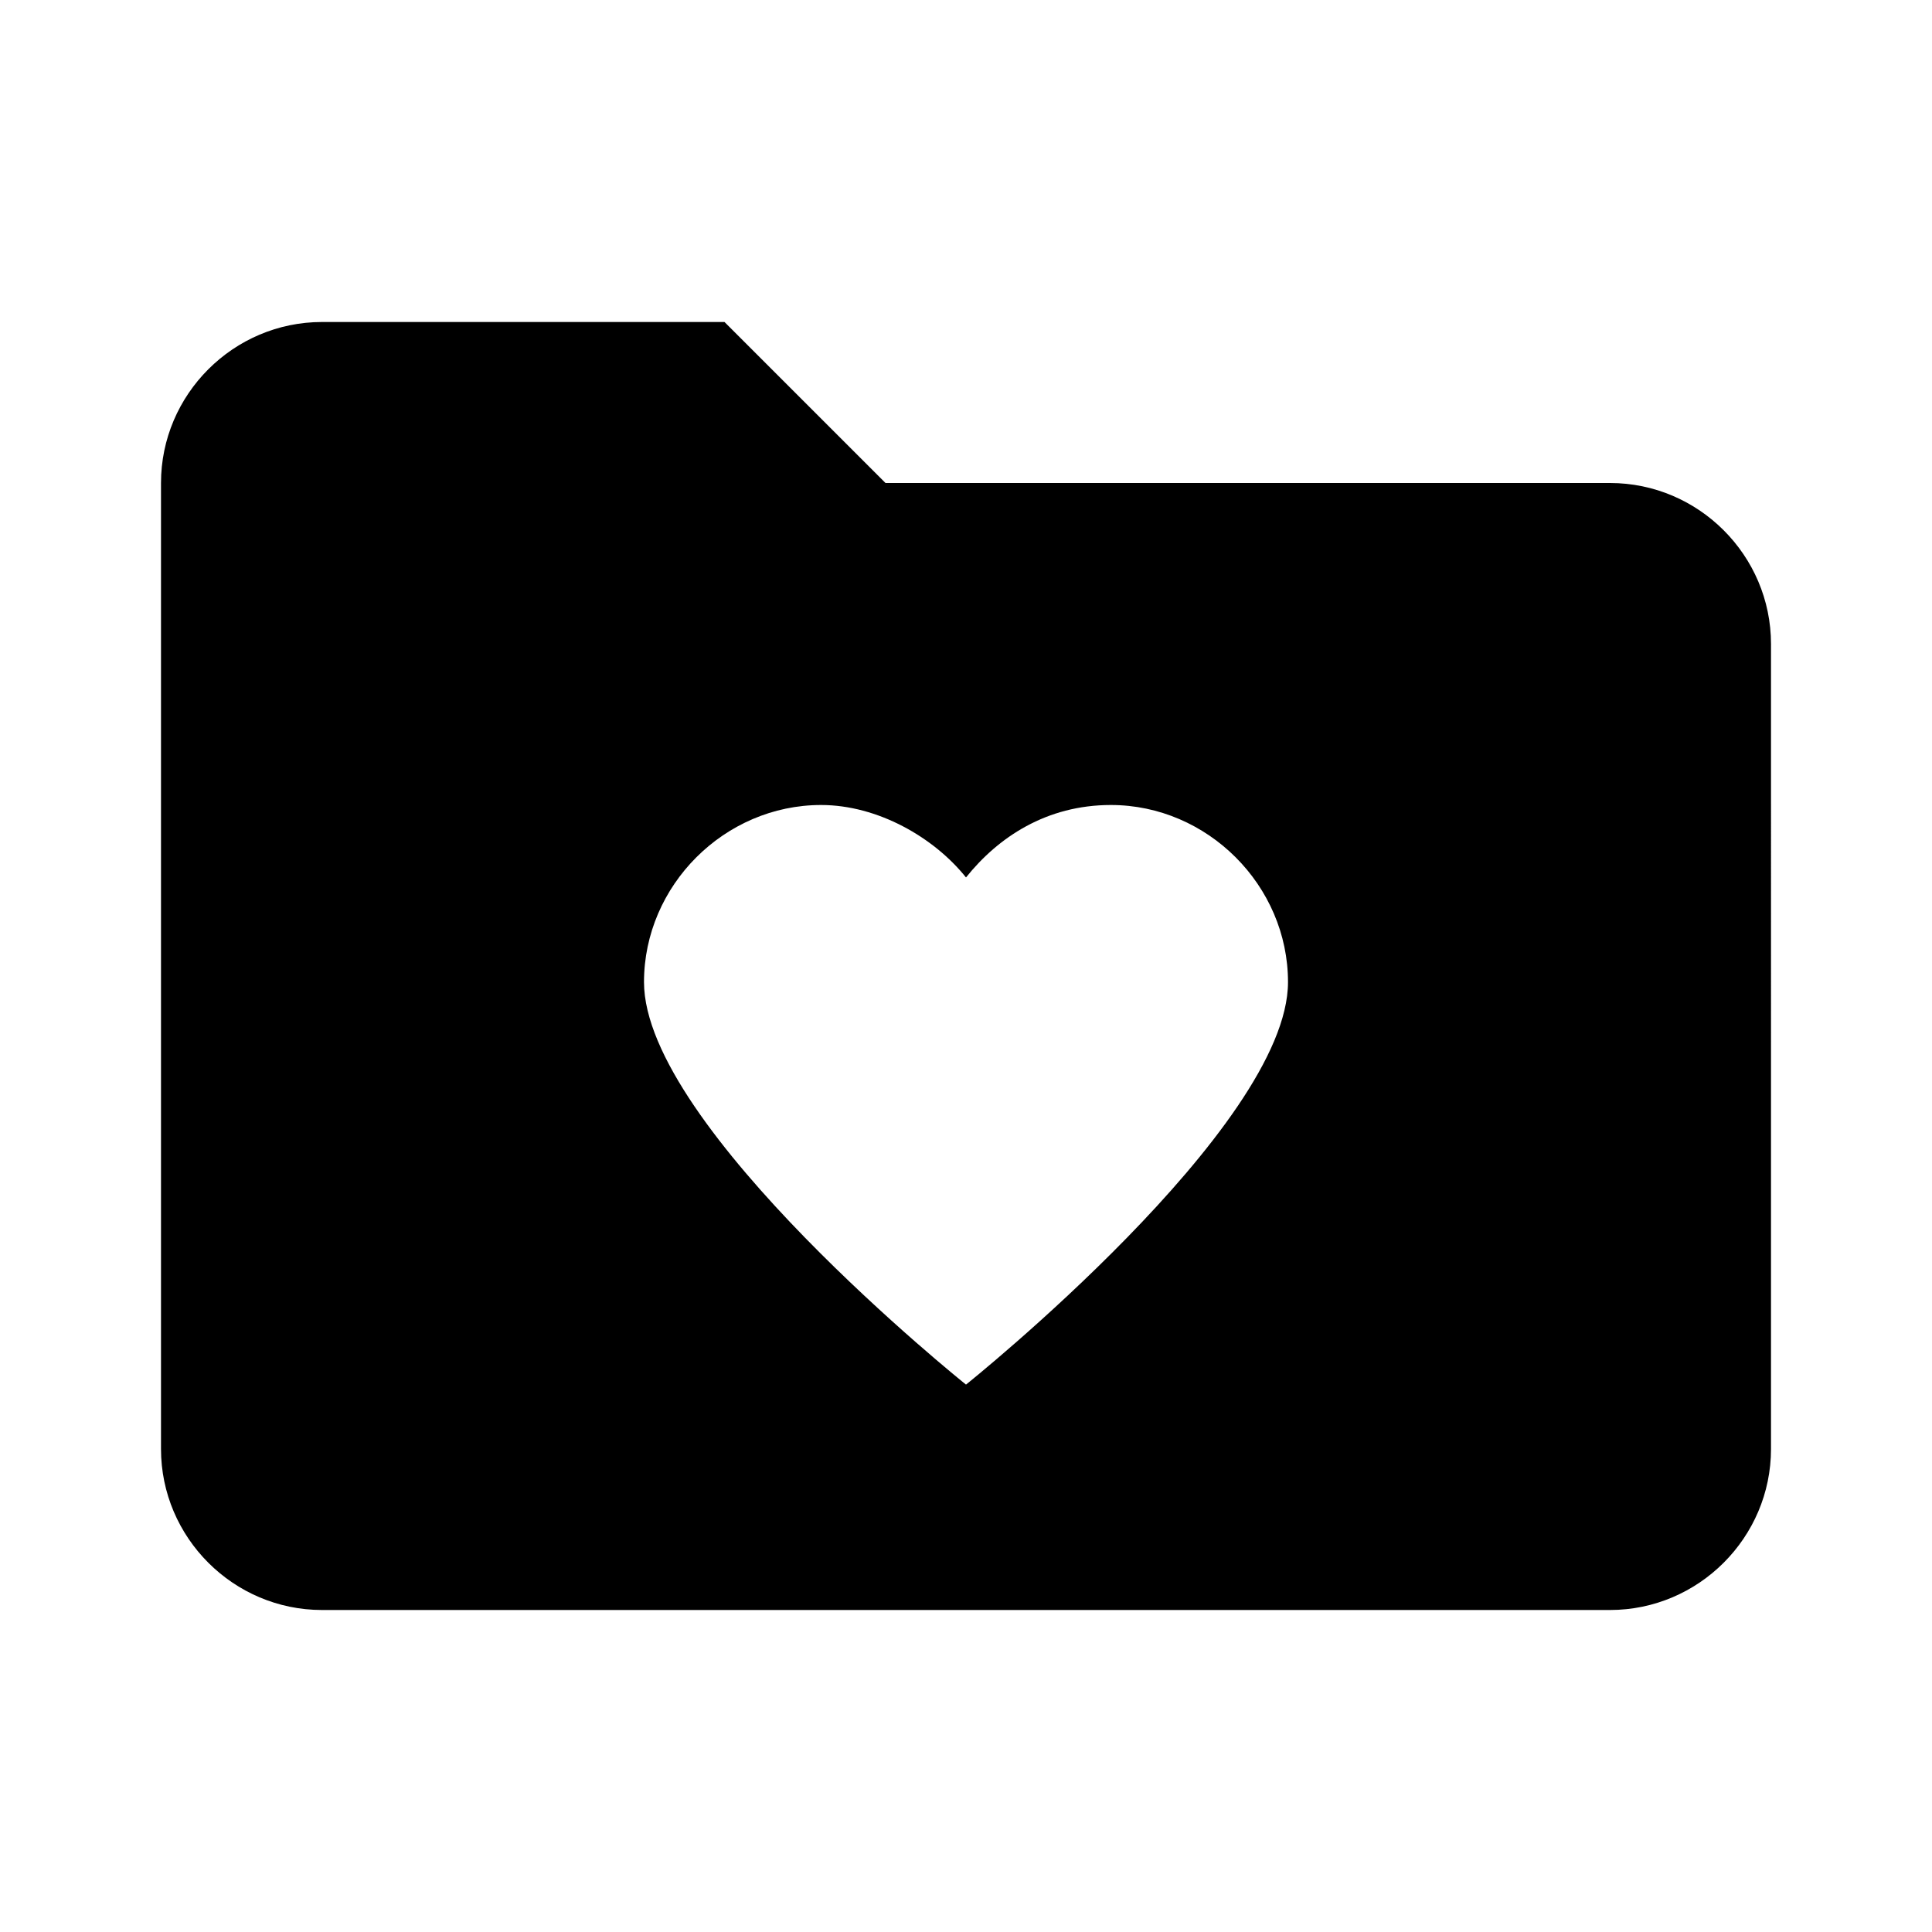 <?xml version="1.0" encoding="utf-8"?>
<!-- Generator: Adobe Illustrator 18.0.0, SVG Export Plug-In . SVG Version: 6.00 Build 0)  -->
<!DOCTYPE svg PUBLIC "-//W3C//DTD SVG 1.0//EN" "http://www.w3.org/TR/2001/REC-SVG-20010904/DTD/svg10.dtd">
<svg version="1.0" id="Layer_1" xmlns="http://www.w3.org/2000/svg" xmlns:xlink="http://www.w3.org/1999/xlink" x="0px" y="0px"
	 viewBox="0 0 24 24" enable-background="new 0 0 24 24" xml:space="preserve">
<path d="M20,6h-9L9,4H4C2.9,4,2,4.9,2,6v12c0,1.1,0.9,2,2,2h16c1.1,0,2-0.9,2-2V8C22,6.9,21.1,6,20,6z M12,17.2c0,0-4-3.2-4-5
	C8,11,9,10,10.2,10c0.7,0,1.4,0.4,1.8,0.9c0.4-0.5,1-0.9,1.8-0.9c1.2,0,2.2,1,2.2,2.2C16,14,12,17.2,12,17.2z"/>
</svg>
